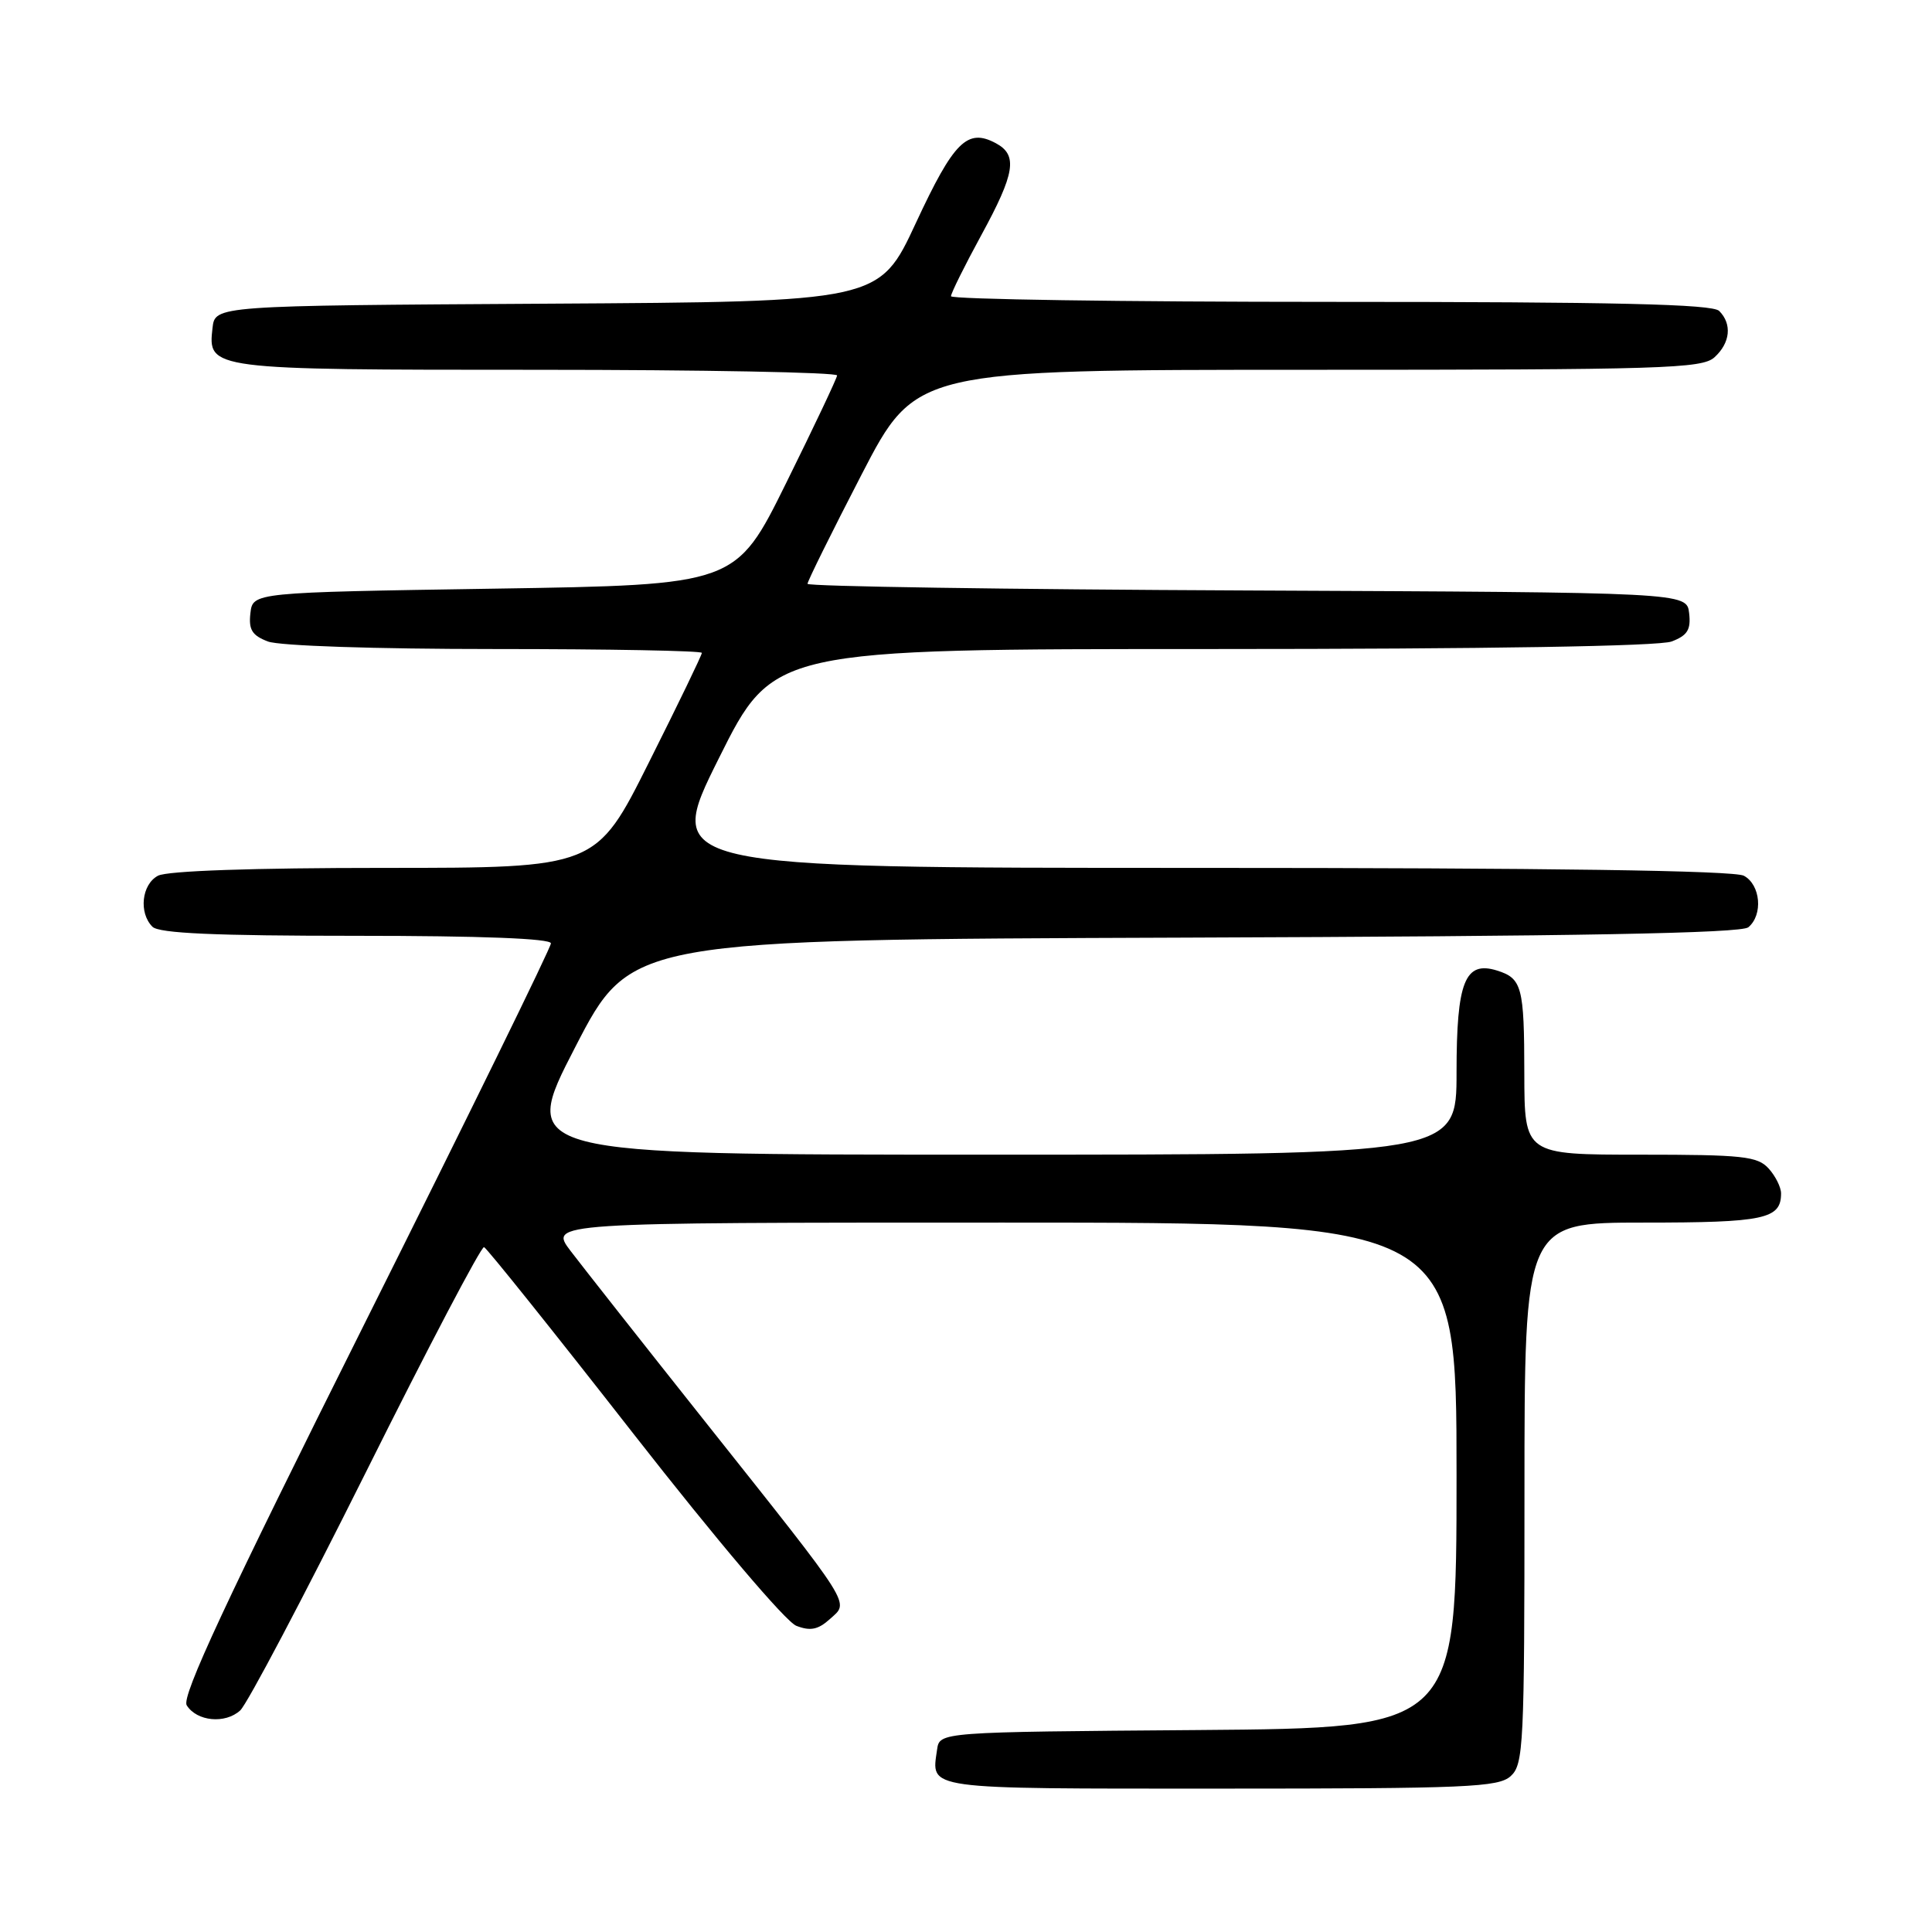 <?xml version="1.0" encoding="UTF-8" standalone="no"?>
<!DOCTYPE svg PUBLIC "-//W3C//DTD SVG 1.1//EN" "http://www.w3.org/Graphics/SVG/1.1/DTD/svg11.dtd" >
<svg xmlns="http://www.w3.org/2000/svg" xmlns:xlink="http://www.w3.org/1999/xlink" version="1.1" viewBox="0 0 256 256">
 <g >
 <path fill="currentColor"
d=" M 200.17 235.35 C 201.88 233.80 202.00 231.30 202.00 197.85 C 202.00 162.00 202.00 162.00 217.80 162.00 C 233.81 162.00 236.00 161.53 236.00 158.13 C 236.00 157.32 235.26 155.83 234.35 154.83 C 232.88 153.21 230.94 153.00 217.35 153.00 C 202.00 153.00 202.00 153.00 201.98 142.25 C 201.97 130.74 201.67 129.64 198.36 128.60 C 194.11 127.28 193.00 130.07 193.00 142.07 C 193.00 153.00 193.00 153.00 130.93 153.00 C 68.86 153.00 68.86 153.00 76.22 138.75 C 83.57 124.50 83.57 124.50 156.94 124.24 C 209.12 124.06 230.70 123.66 231.66 122.87 C 233.64 121.23 233.29 117.23 231.07 116.04 C 229.78 115.35 205.30 115.00 158.57 115.00 C 88.01 115.00 88.01 115.00 95.24 100.50 C 102.47 86.00 102.47 86.00 160.67 86.00 C 197.07 86.00 219.86 85.63 221.50 85.00 C 223.60 84.20 224.07 83.44 223.82 81.25 C 223.50 78.50 223.50 78.50 165.25 78.24 C 133.21 78.10 107.00 77.70 107.00 77.36 C 107.00 77.01 110.23 70.49 114.17 62.87 C 121.35 49.00 121.35 49.00 173.35 49.00 C 220.33 49.00 225.52 48.84 227.17 47.35 C 229.28 45.44 229.53 42.93 227.80 41.20 C 226.90 40.30 214.09 40.00 176.30 40.00 C 148.63 40.00 126.01 39.66 126.01 39.25 C 126.02 38.84 127.82 35.21 130.01 31.19 C 134.51 22.94 134.89 20.55 131.96 18.98 C 128.18 16.95 126.39 18.73 121.37 29.52 C 116.51 39.98 116.51 39.98 72.50 40.24 C 28.50 40.50 28.50 40.50 28.16 43.45 C 27.53 48.98 27.65 49.00 71.19 49.00 C 93.09 49.00 110.96 49.34 110.92 49.75 C 110.88 50.16 107.84 56.58 104.17 64.00 C 97.50 77.50 97.50 77.50 65.50 78.00 C 33.50 78.50 33.50 78.50 33.18 81.25 C 32.93 83.44 33.40 84.20 35.50 85.00 C 37.02 85.58 49.69 86.00 65.57 86.00 C 80.65 86.00 93.00 86.23 93.00 86.51 C 93.00 86.80 89.85 93.32 85.99 101.01 C 78.99 115.00 78.99 115.00 50.93 115.00 C 33.50 115.00 22.14 115.39 20.93 116.04 C 18.77 117.19 18.36 120.96 20.20 122.80 C 21.07 123.67 28.47 124.00 47.20 124.00 C 63.80 124.00 73.00 124.36 73.00 125.00 C 73.00 125.56 61.93 148.15 48.39 175.22 C 29.92 212.15 24.02 224.81 24.74 225.96 C 26.08 228.10 29.84 228.46 31.83 226.64 C 32.75 225.80 40.24 211.59 48.49 195.06 C 56.73 178.52 63.78 165.11 64.14 165.25 C 64.51 165.39 73.43 176.53 83.95 190.00 C 95.02 204.16 104.12 214.89 105.52 215.43 C 107.38 216.15 108.41 215.94 109.98 214.52 C 112.54 212.20 113.28 213.36 93.55 188.52 C 85.24 178.06 77.17 167.81 75.60 165.75 C 72.76 162.00 72.76 162.00 132.88 162.00 C 193.00 162.00 193.00 162.00 193.00 195.49 C 193.00 228.97 193.00 228.97 158.75 229.24 C 124.50 229.50 124.50 229.50 124.17 231.82 C 123.41 237.18 122.09 237.00 161.64 237.00 C 194.39 237.00 198.54 236.82 200.17 235.35 Z "/>
</g>
</svg>
